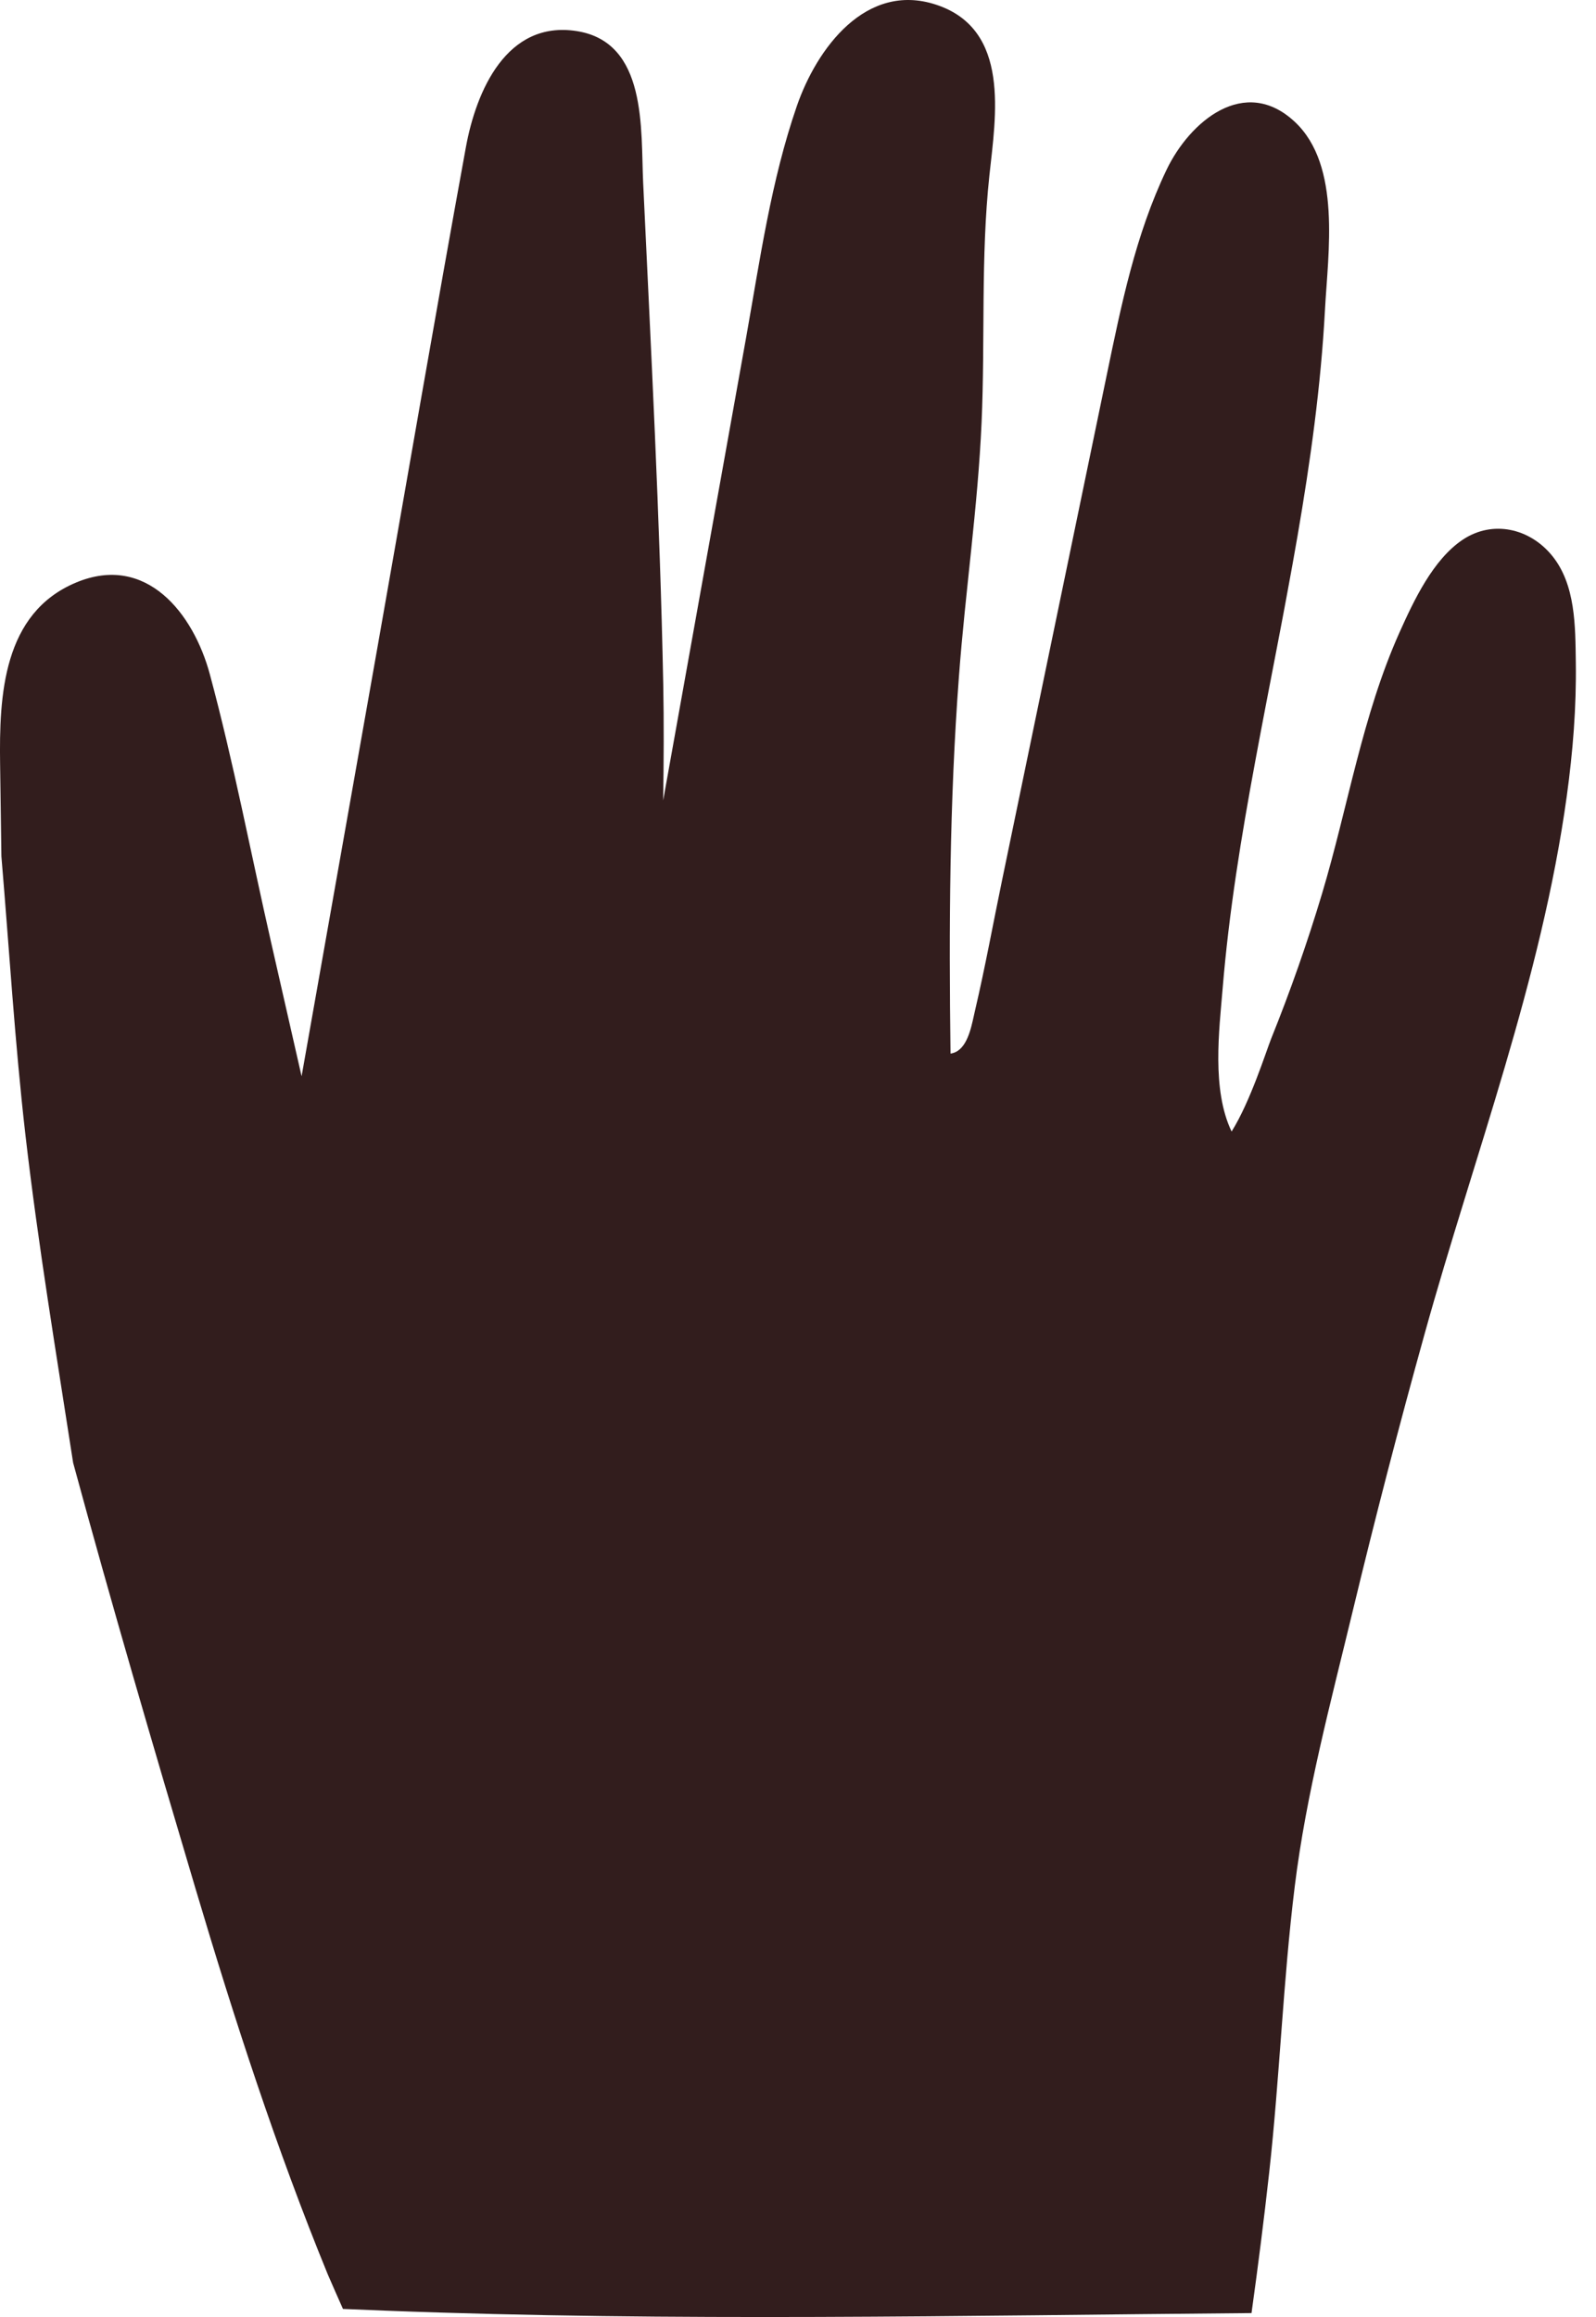 <svg xmlns="http://www.w3.org/2000/svg" width="62" height="90" viewBox="0 0 62 90" fill="none">
  <path d="M61.216 25.732C61.196 24.343 61.216 22.702 60.283 21.571C59.416 20.519 57.99 20.194 56.833 20.957C55.671 21.726 54.921 23.331 54.368 24.562C52.919 27.795 52.368 31.336 51.357 34.714C50.786 36.619 50.125 38.498 49.382 40.343C49.185 40.836 48.576 42.784 47.844 43.952C47.065 42.327 47.362 40.01 47.495 38.411C47.739 35.434 48.222 32.487 48.766 29.552C49.839 23.747 51.155 17.951 51.471 12.038C51.589 9.824 52.113 6.432 50.302 4.735C48.35 2.908 46.214 4.719 45.314 6.602C44.112 9.113 43.559 11.844 42.997 14.552C42.365 17.602 41.732 20.653 41.1 23.704C40.377 27.191 39.654 30.677 38.933 34.164C38.582 35.855 38.273 37.562 37.879 39.243C37.765 39.722 37.651 40.514 37.209 40.816C37.124 40.875 37.026 40.91 36.925 40.925C36.86 36.039 36.885 31.152 37.252 26.277C37.498 22.982 37.986 19.706 38.132 16.404C38.273 13.213 38.096 10.006 38.434 6.825C38.682 4.504 39.269 1.139 36.365 0.182C33.634 -0.717 31.724 1.892 30.956 4.116C29.953 7.016 29.521 10.105 28.984 13.114C28.404 16.343 27.826 19.573 27.247 22.802C26.752 25.566 26.257 28.329 25.762 31.092C25.785 29.583 25.794 28.075 25.765 26.573C25.635 20.078 25.288 13.59 24.985 7.102C24.887 5.026 25.155 1.638 22.402 1.207C19.677 0.781 18.497 3.541 18.099 5.715C16.919 12.173 15.813 18.646 14.669 25.111C13.684 30.676 12.699 36.241 11.716 41.806C11.319 40.071 10.925 38.336 10.531 36.601C9.743 33.139 9.076 29.62 8.152 26.192C7.514 23.822 5.682 21.493 2.962 22.625C0.11 23.811 -0.034 27.018 0.004 29.675C0.022 30.869 0.038 32.065 0.054 33.26C0.36 36.874 0.575 40.498 0.99 44.102C1.482 48.358 2.187 52.584 2.841 56.818C4.343 62.349 5.958 67.855 7.59 73.343C9.099 78.418 10.733 83.462 12.739 88.358C12.934 88.801 13.124 89.245 13.323 89.686C13.872 89.71 14.42 89.733 14.971 89.753C26.183 90.183 37.402 89.941 48.618 89.847C48.871 88.027 49.104 86.202 49.306 84.373C49.715 80.68 49.843 76.951 50.298 73.265C50.743 69.665 51.701 66.098 52.55 62.576C53.419 58.965 54.352 55.369 55.348 51.79C57.269 44.884 59.884 38.047 60.865 30.922C61.102 29.201 61.241 27.469 61.216 25.732Z" fill="#321D1D"/>
</svg>